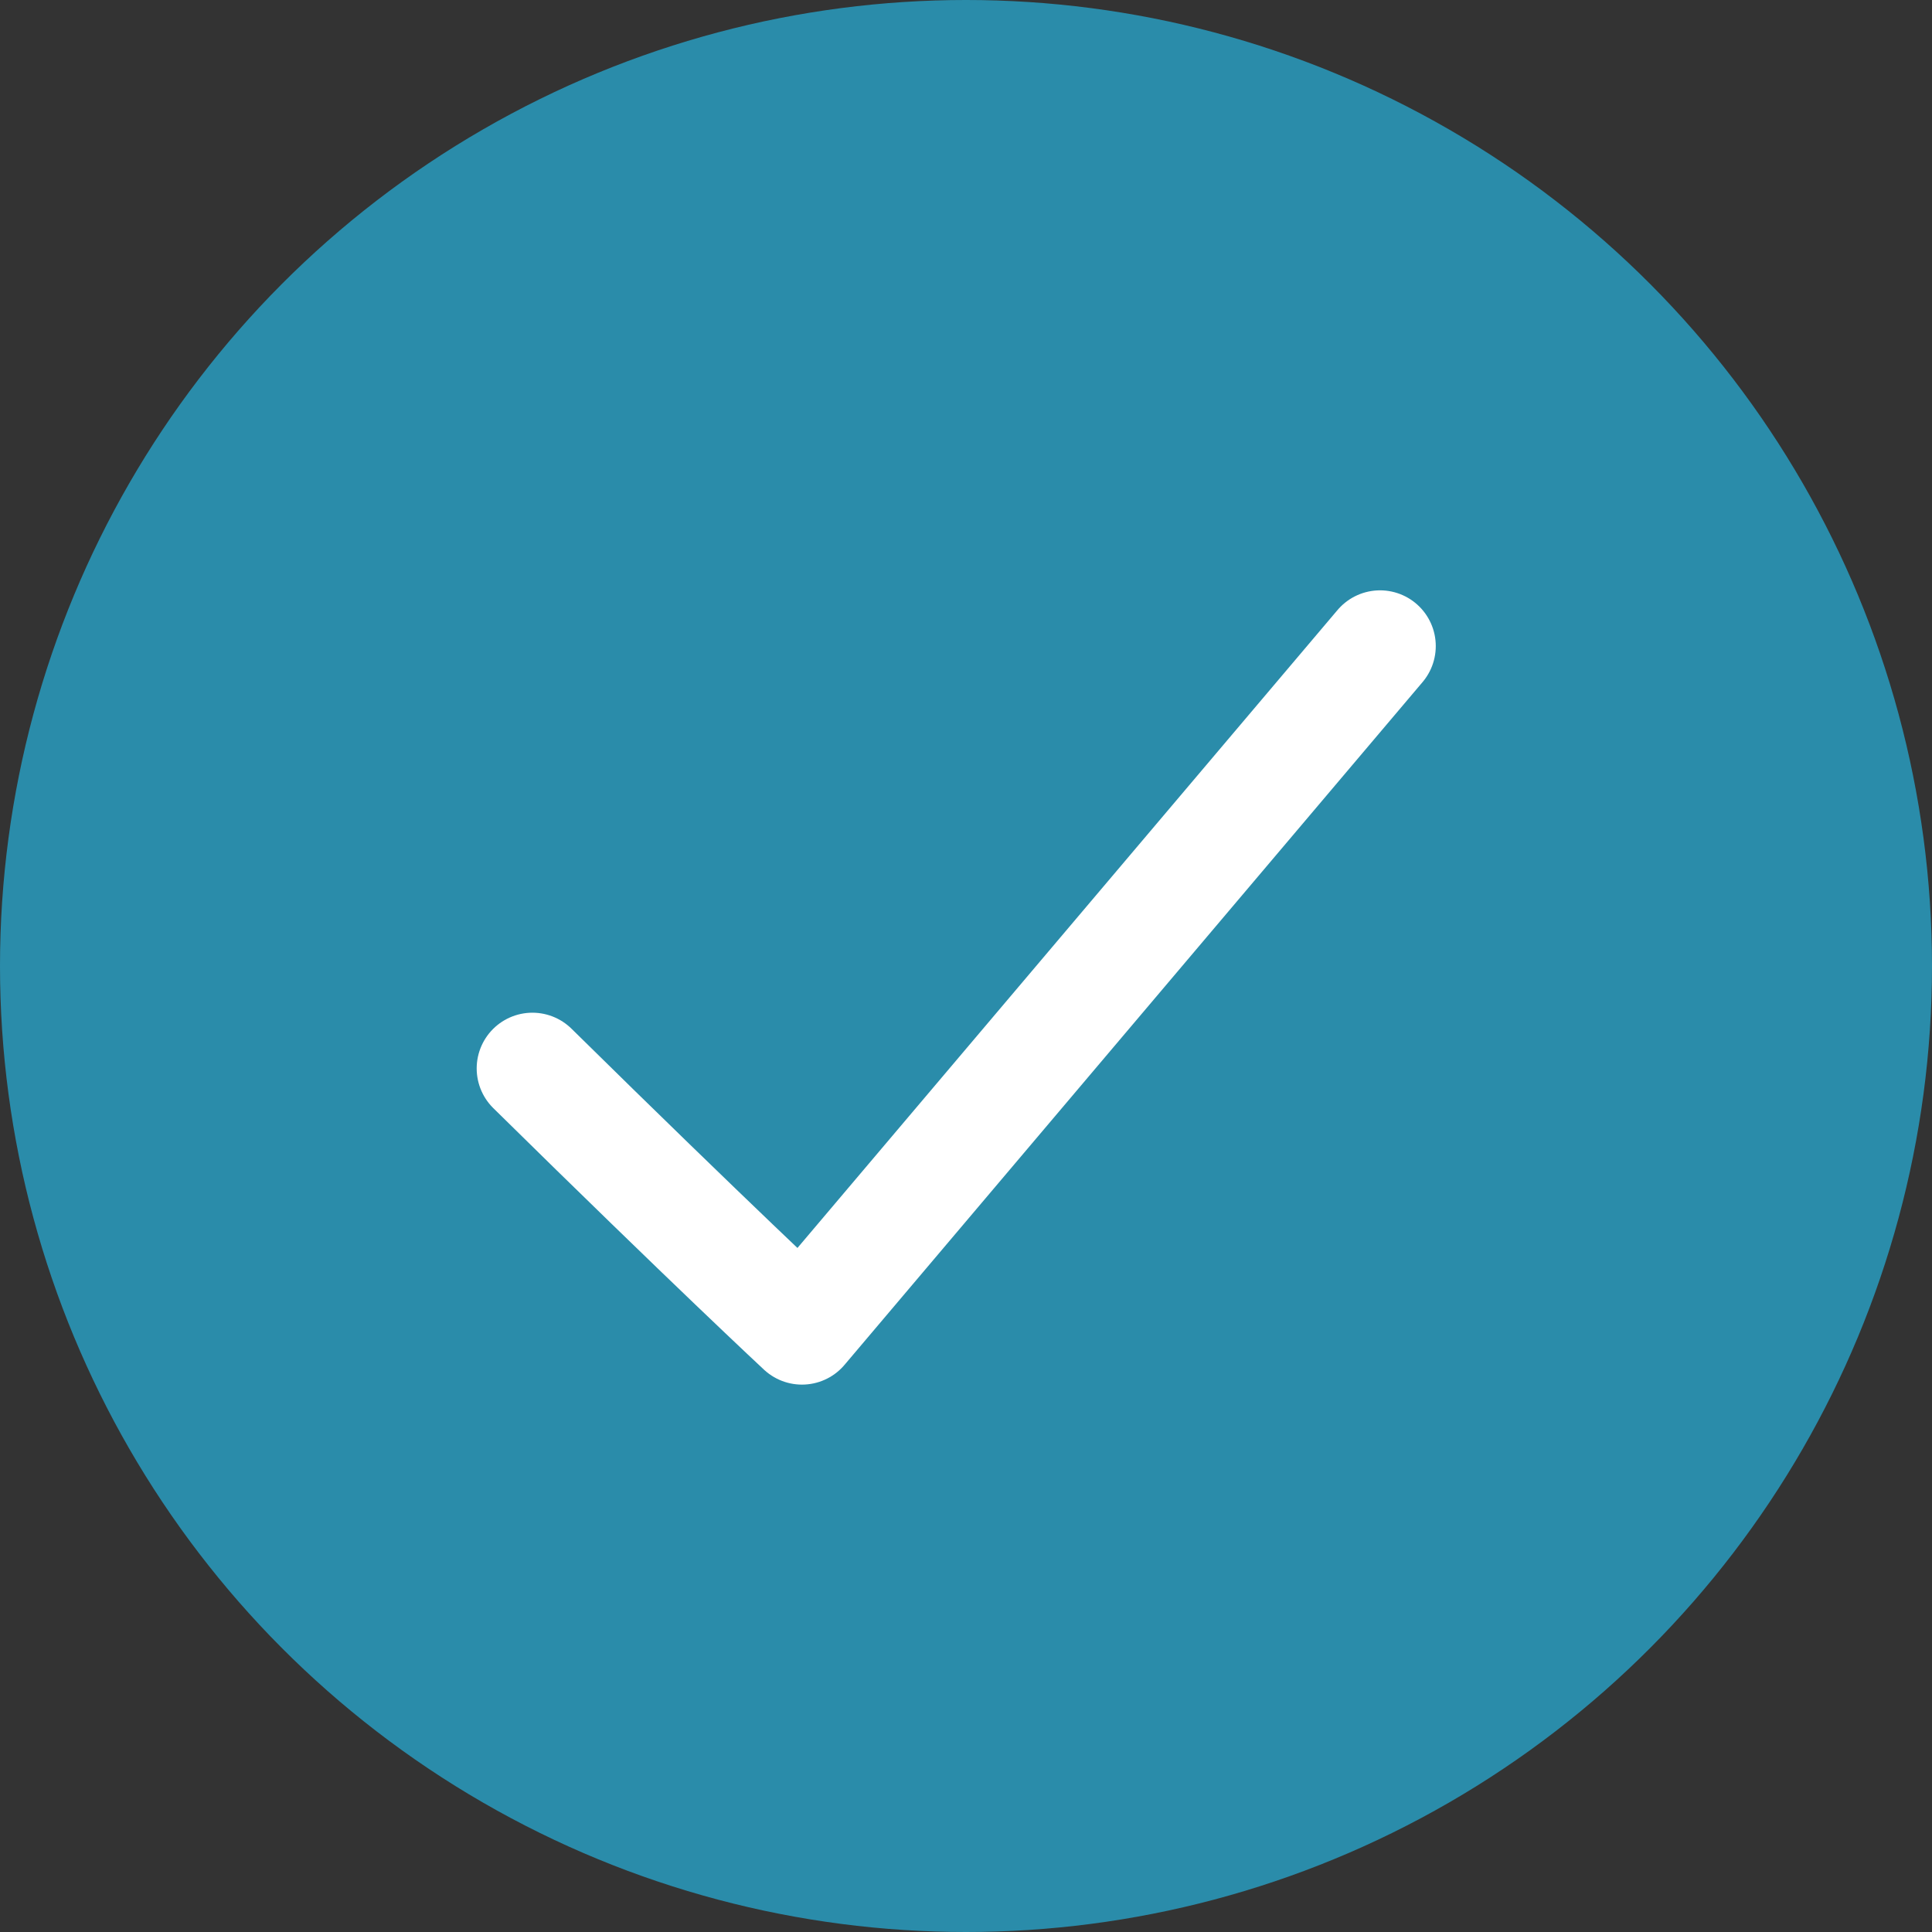 <svg xmlns="http://www.w3.org/2000/svg" width="52" height="52" viewBox="0 0 52 52">
  <rect x="0" y="0" width="52" height="52" fill="#333333" stroke="none"/>
  <g id="Group_305" data-name="Group 305" transform="translate(-0.322 -0.147)">
    <circle id="Ellipse_43" data-name="Ellipse 43" cx="26" cy="26" r="26" transform="translate(0.322 0.147)" fill="#2a8caa"/>
    <path id="Path_369" data-name="Path 369" d="M4845.82-19.587c4.833,4.759,7.255,7.01,7.255,7.01l15.559-18.378" transform="translate(-4831.168 48.491)" fill="none" stroke="#fff" stroke-linecap="round" stroke-linejoin="round" stroke-width="3"/>
  </g>
</svg>

